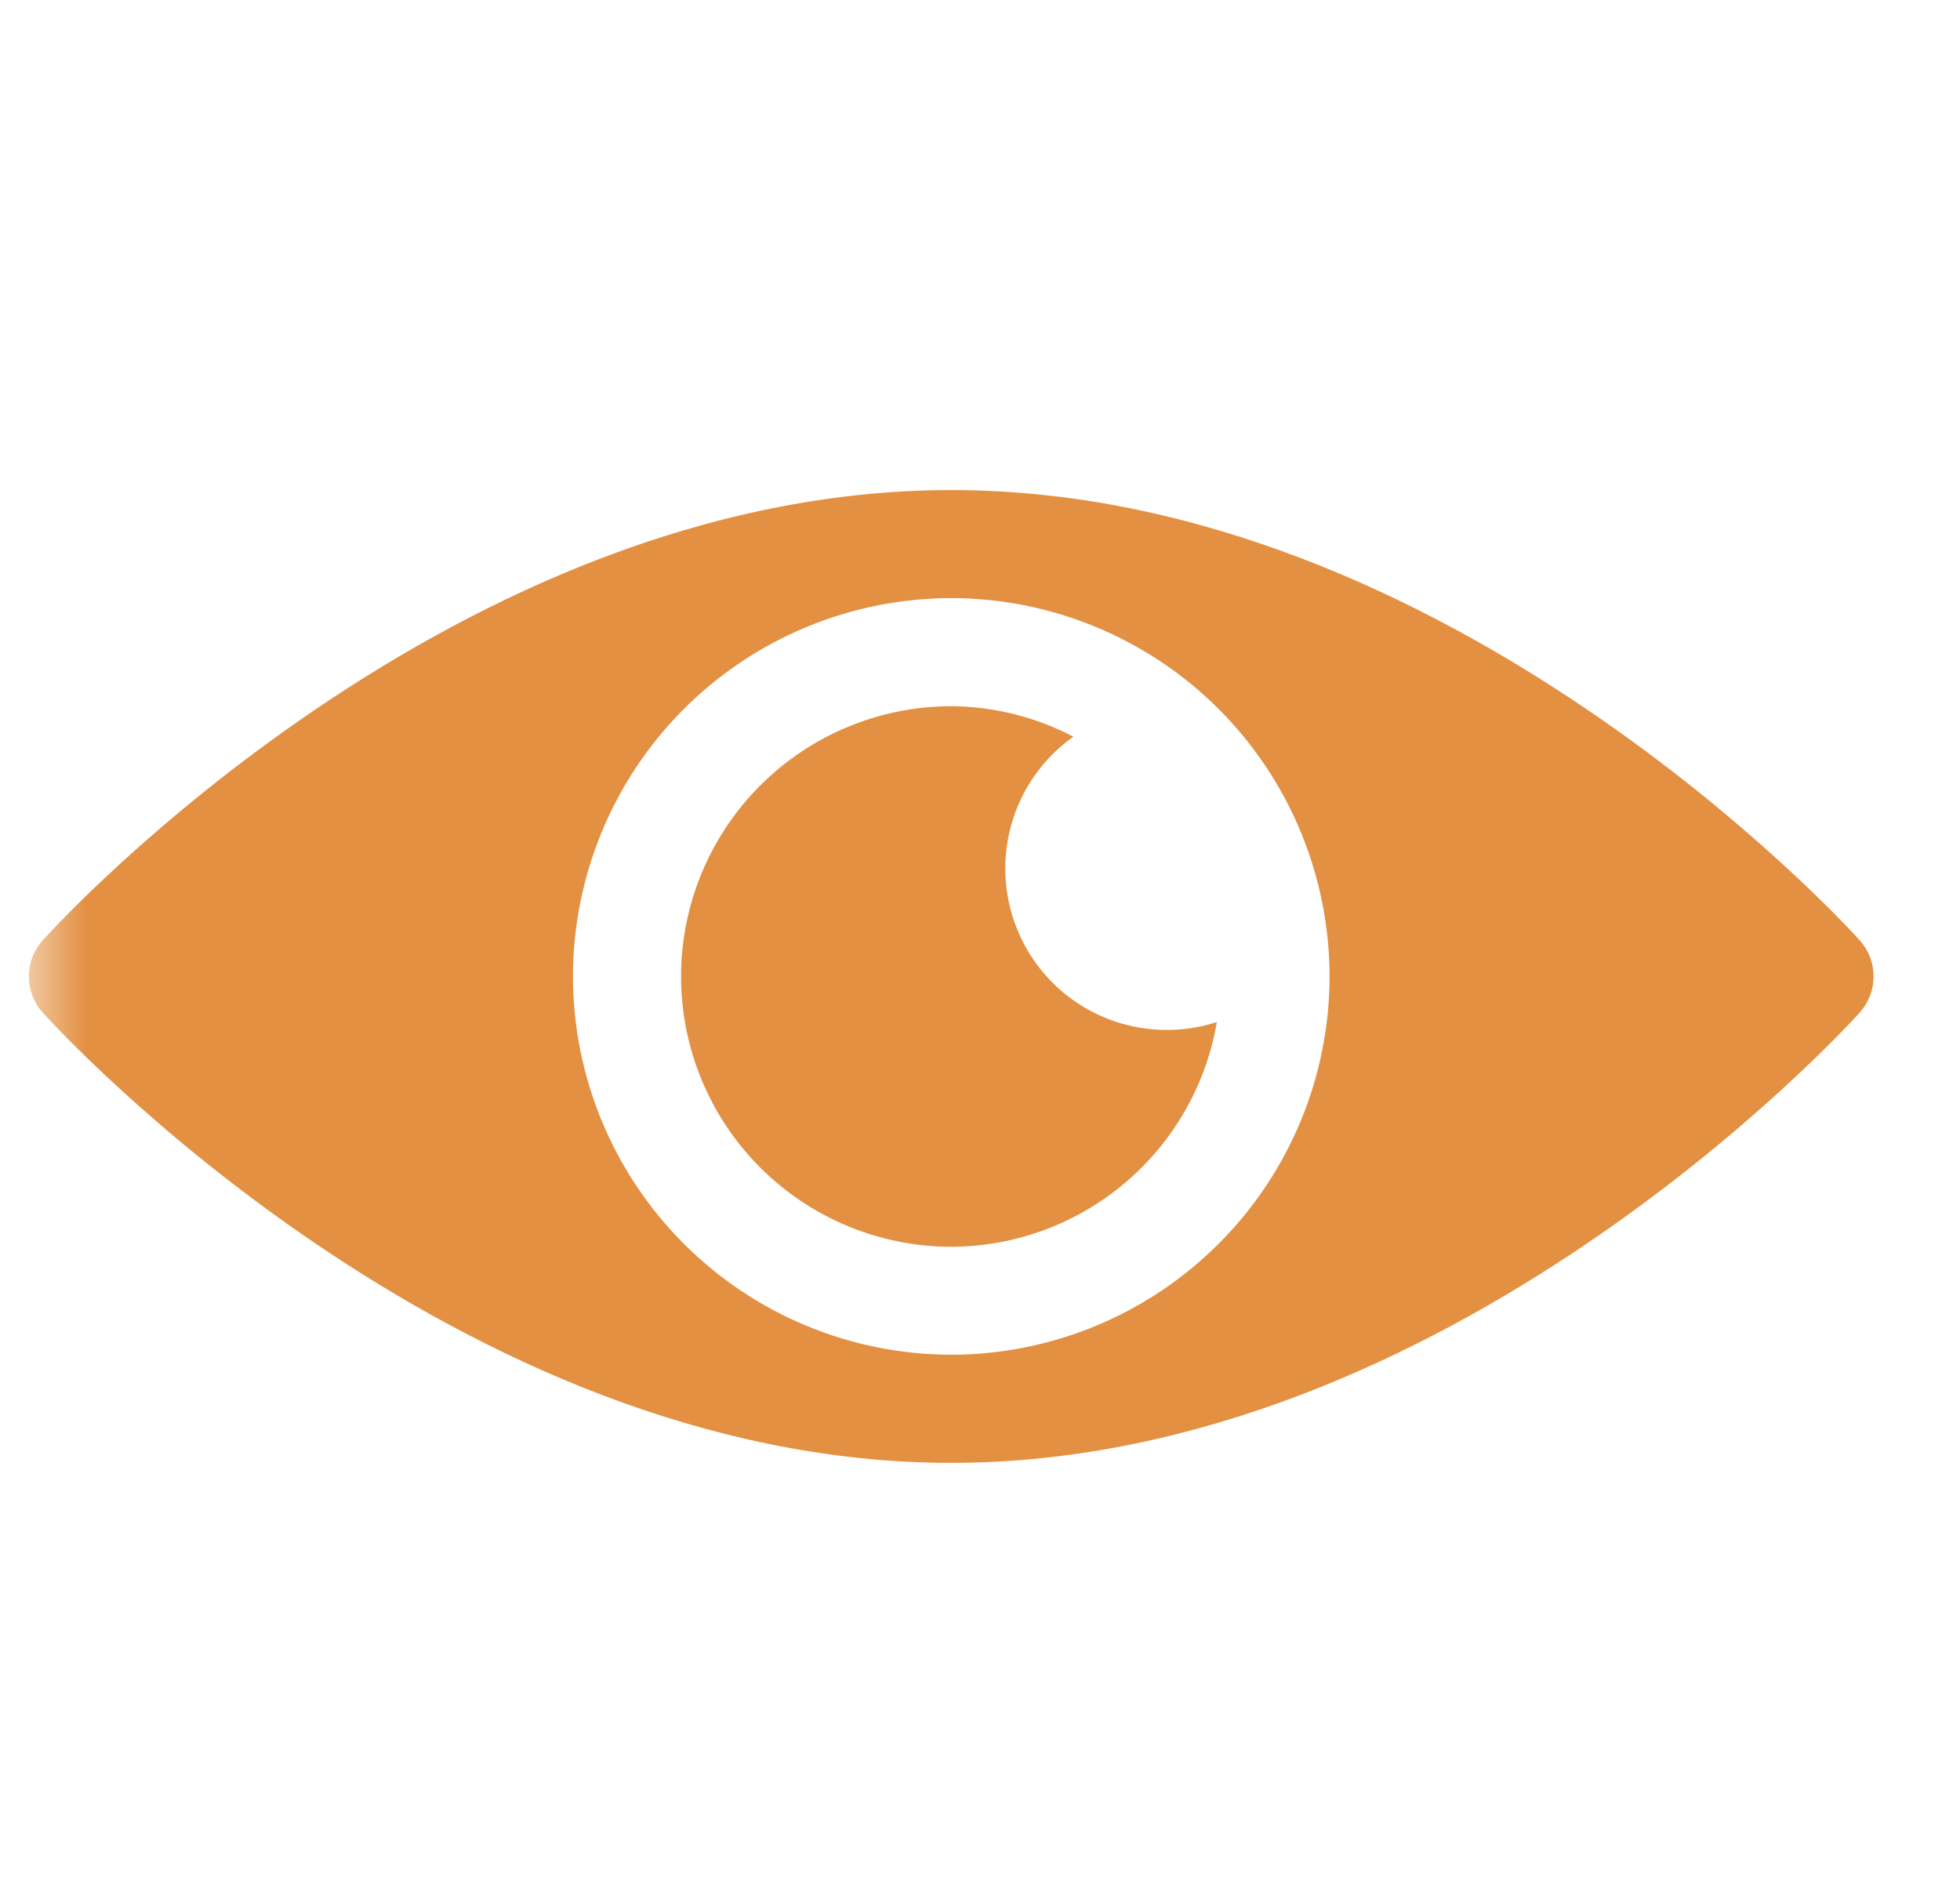 <svg width="34" height="33" viewBox="0 0 34 33" fill="none" xmlns="http://www.w3.org/2000/svg">
<g clip-path="url(#clip0_223_210)">
<mask id="mask0_223_210" style="mask-type:luminance" maskUnits="userSpaceOnUse" x="0" y="0" width="34" height="33">
<path d="M33.5 0.5H0.5V32.5H33.5V0.5Z" fill="white"/>
</mask>
<g mask="url(#mask0_223_210)">
<path d="M0.739 17.563C0.585 17.391 0.5 17.169 0.5 16.938C0.5 16.707 0.585 16.485 0.739 16.313C1.025 15.994 7.895 8.501 16.5 8.501C25.105 8.501 31.976 15.994 32.262 16.313C32.416 16.485 32.501 16.707 32.501 16.938C32.501 17.169 32.416 17.391 32.262 17.563C31.976 17.882 25.106 25.376 16.5 25.376C7.894 25.376 1.025 17.881 0.739 17.563ZM9.939 16.938C9.941 18.678 10.633 20.346 11.863 21.576C13.093 22.806 14.761 23.498 16.501 23.5C18.241 23.498 19.909 22.806 21.139 21.576C22.37 20.346 23.062 18.678 23.064 16.938C23.062 15.198 22.37 13.53 21.14 12.299C19.909 11.069 18.241 10.377 16.501 10.375C14.761 10.377 13.093 11.069 11.862 12.299C10.632 13.53 9.941 15.198 9.939 16.938ZM11.814 16.938C11.815 15.695 12.31 14.504 13.188 13.625C14.067 12.746 15.258 12.252 16.501 12.25C17.239 12.255 17.966 12.437 18.62 12.779C18.255 13.038 17.957 13.38 17.752 13.777C17.547 14.174 17.439 14.615 17.439 15.062C17.438 15.505 17.543 15.941 17.743 16.336C17.944 16.73 18.235 17.072 18.593 17.332C18.951 17.592 19.366 17.764 19.803 17.832C20.241 17.901 20.688 17.866 21.109 17.728C20.923 18.817 20.359 19.805 19.516 20.519C18.673 21.232 17.605 21.625 16.501 21.628C15.258 21.627 14.066 21.132 13.187 20.253C12.308 19.373 11.815 18.181 11.814 16.938Z" fill="#E39042"/>
</g>
</g>
<defs>
<clipPath id="clip0_223_210">
<rect width="33" height="32" fill="white" transform="translate(0.5 0.5)"/>
</clipPath>
</defs>
</svg>
